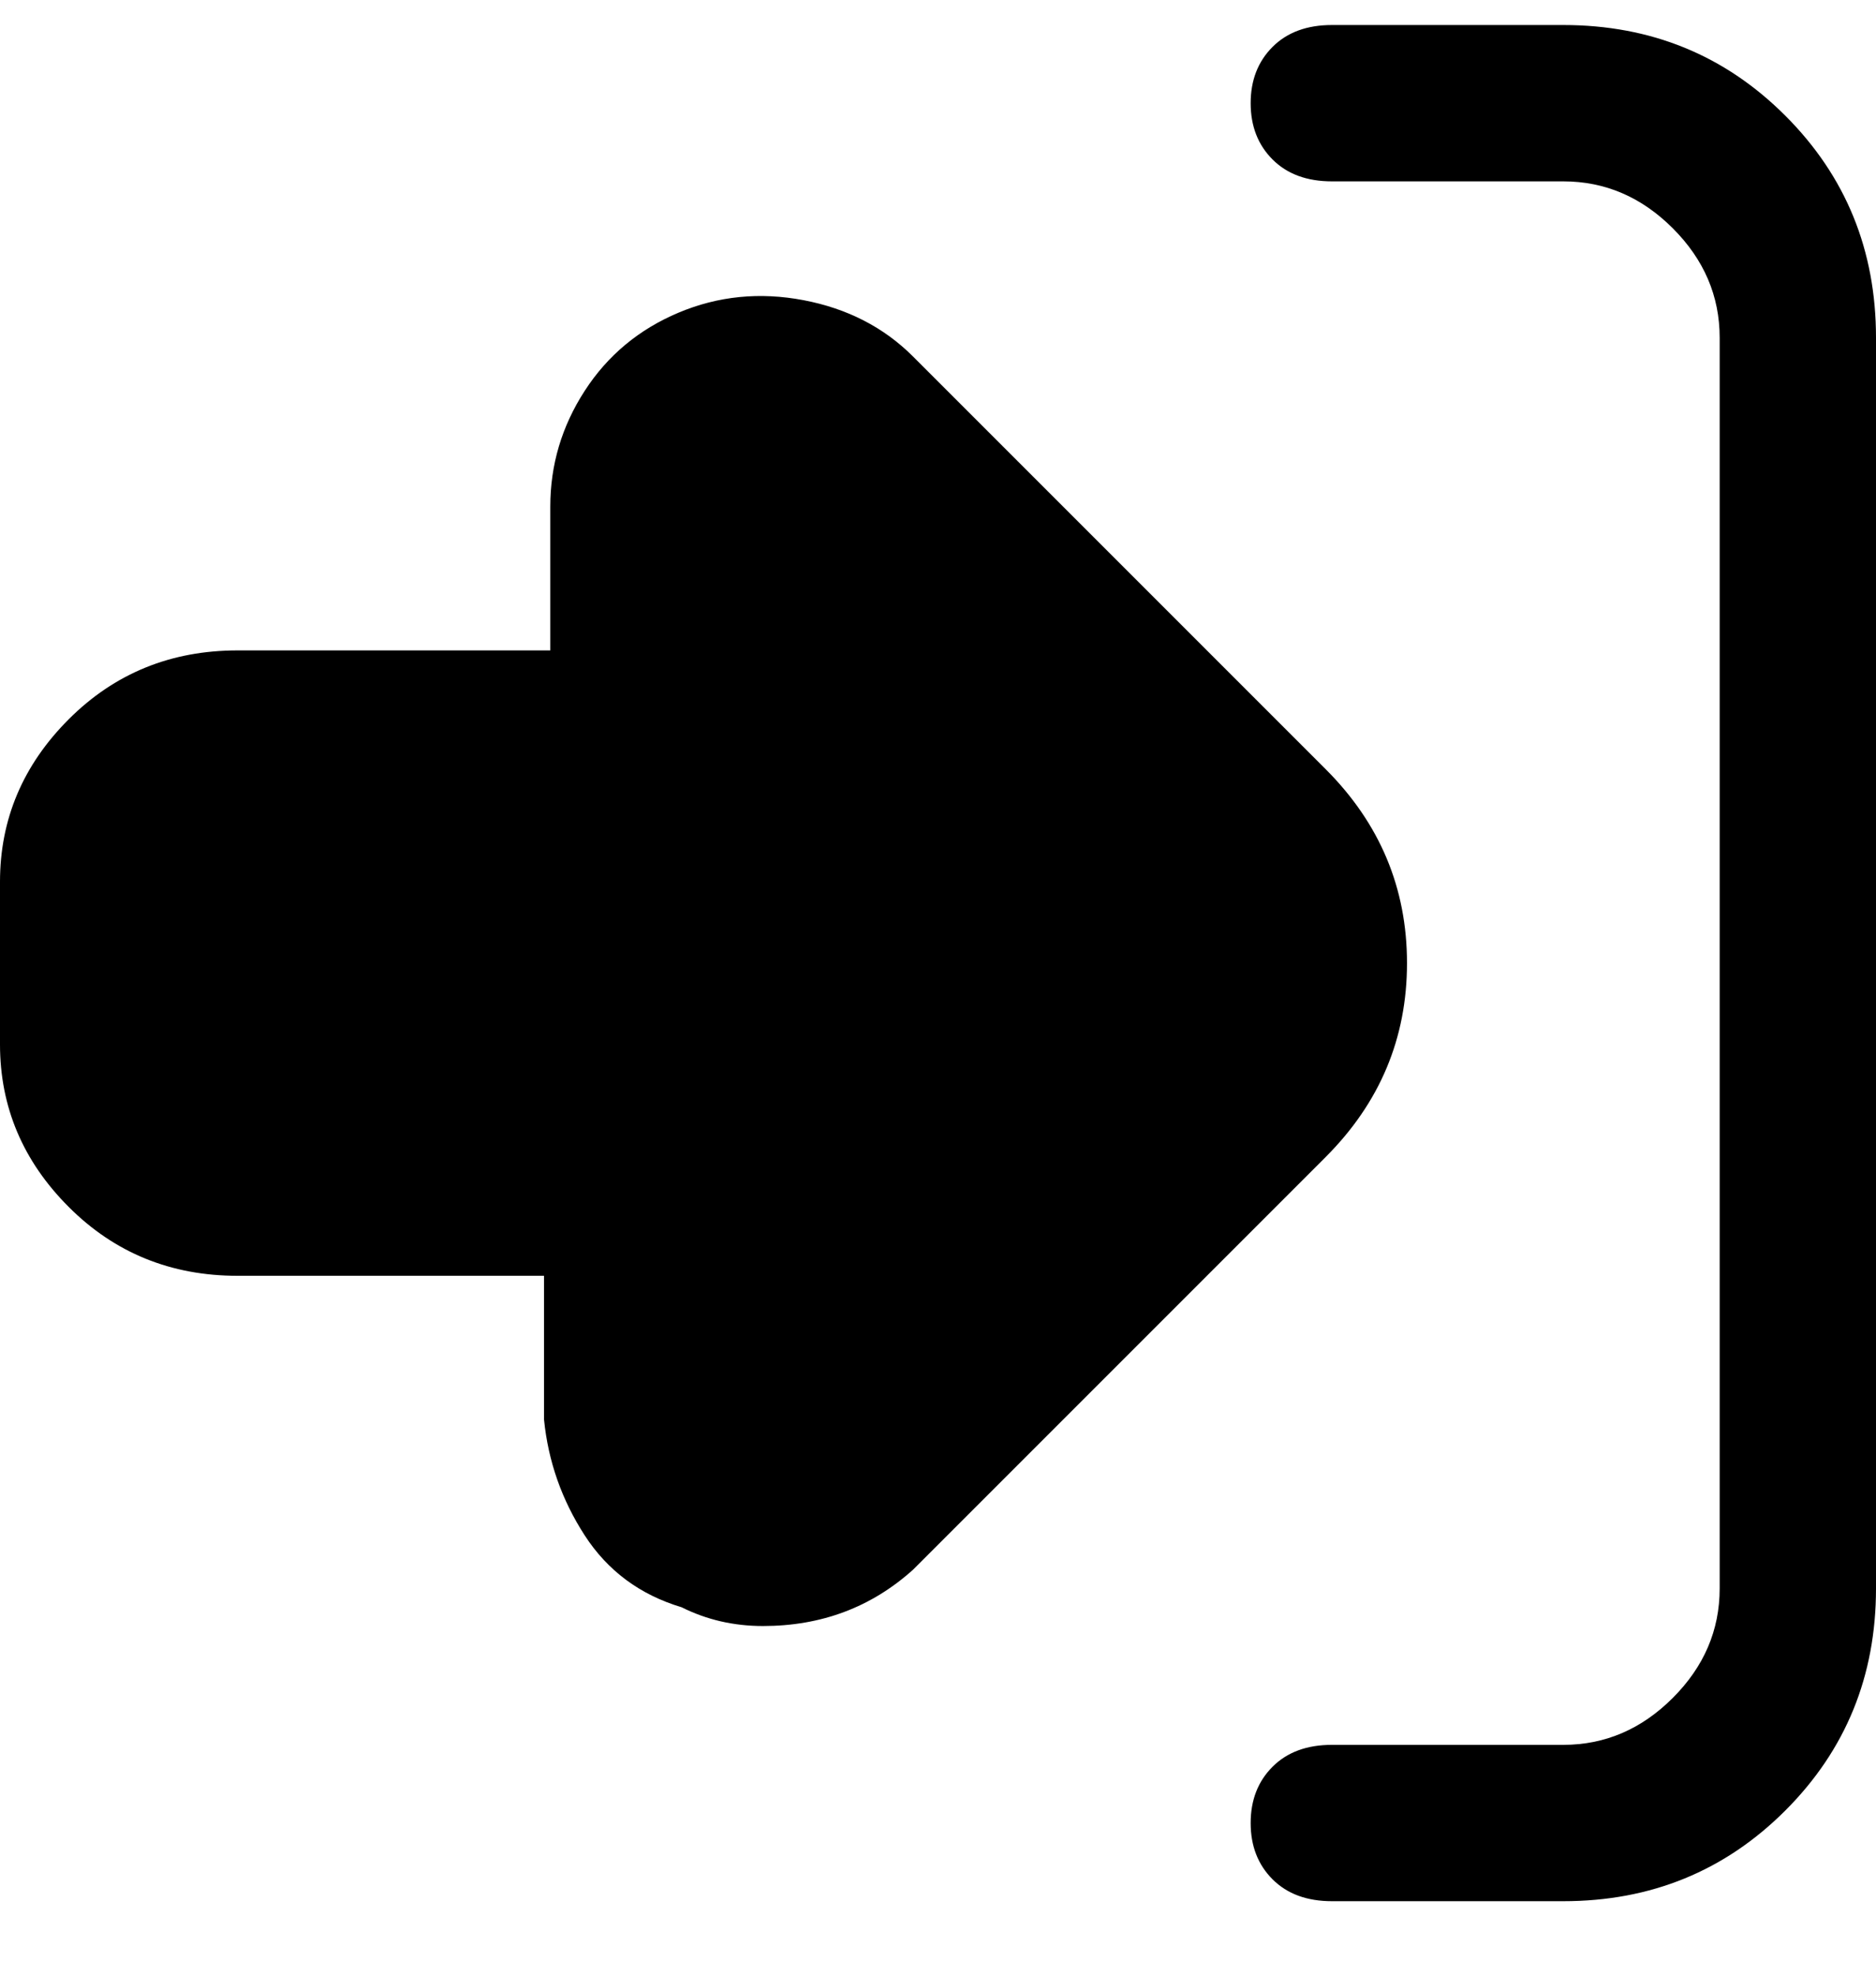 <svg viewBox="0 0 300 316" xmlns="http://www.w3.org/2000/svg"><path d="M300 54v200q0 21-14.5 35.5T250 304h-37q-6 0-9.5-3.5t-3.5-9q0-5.5 3.5-9t9.5-3.5h37q10 0 17.5-7.5T275 254V54q0-10-7.5-17.5T250 29h-37q-6 0-9.5-3.5t-3.5-9q0-5.5 3.5-9T213 4h37q21 0 35.5 14.5T300 54zm-88 131l-66 66q-10 9-24 9-7 0-13-3-10-3-15.5-11.5T87 227v-23H38q-16 0-27-11T0 167v-26q0-15 11-26t27-11h50V81q0-10 5.5-18.5t15-12.5q9.5-4 20-2t17.5 9l66 66q13 13 13 31t-13 31z"/></svg>